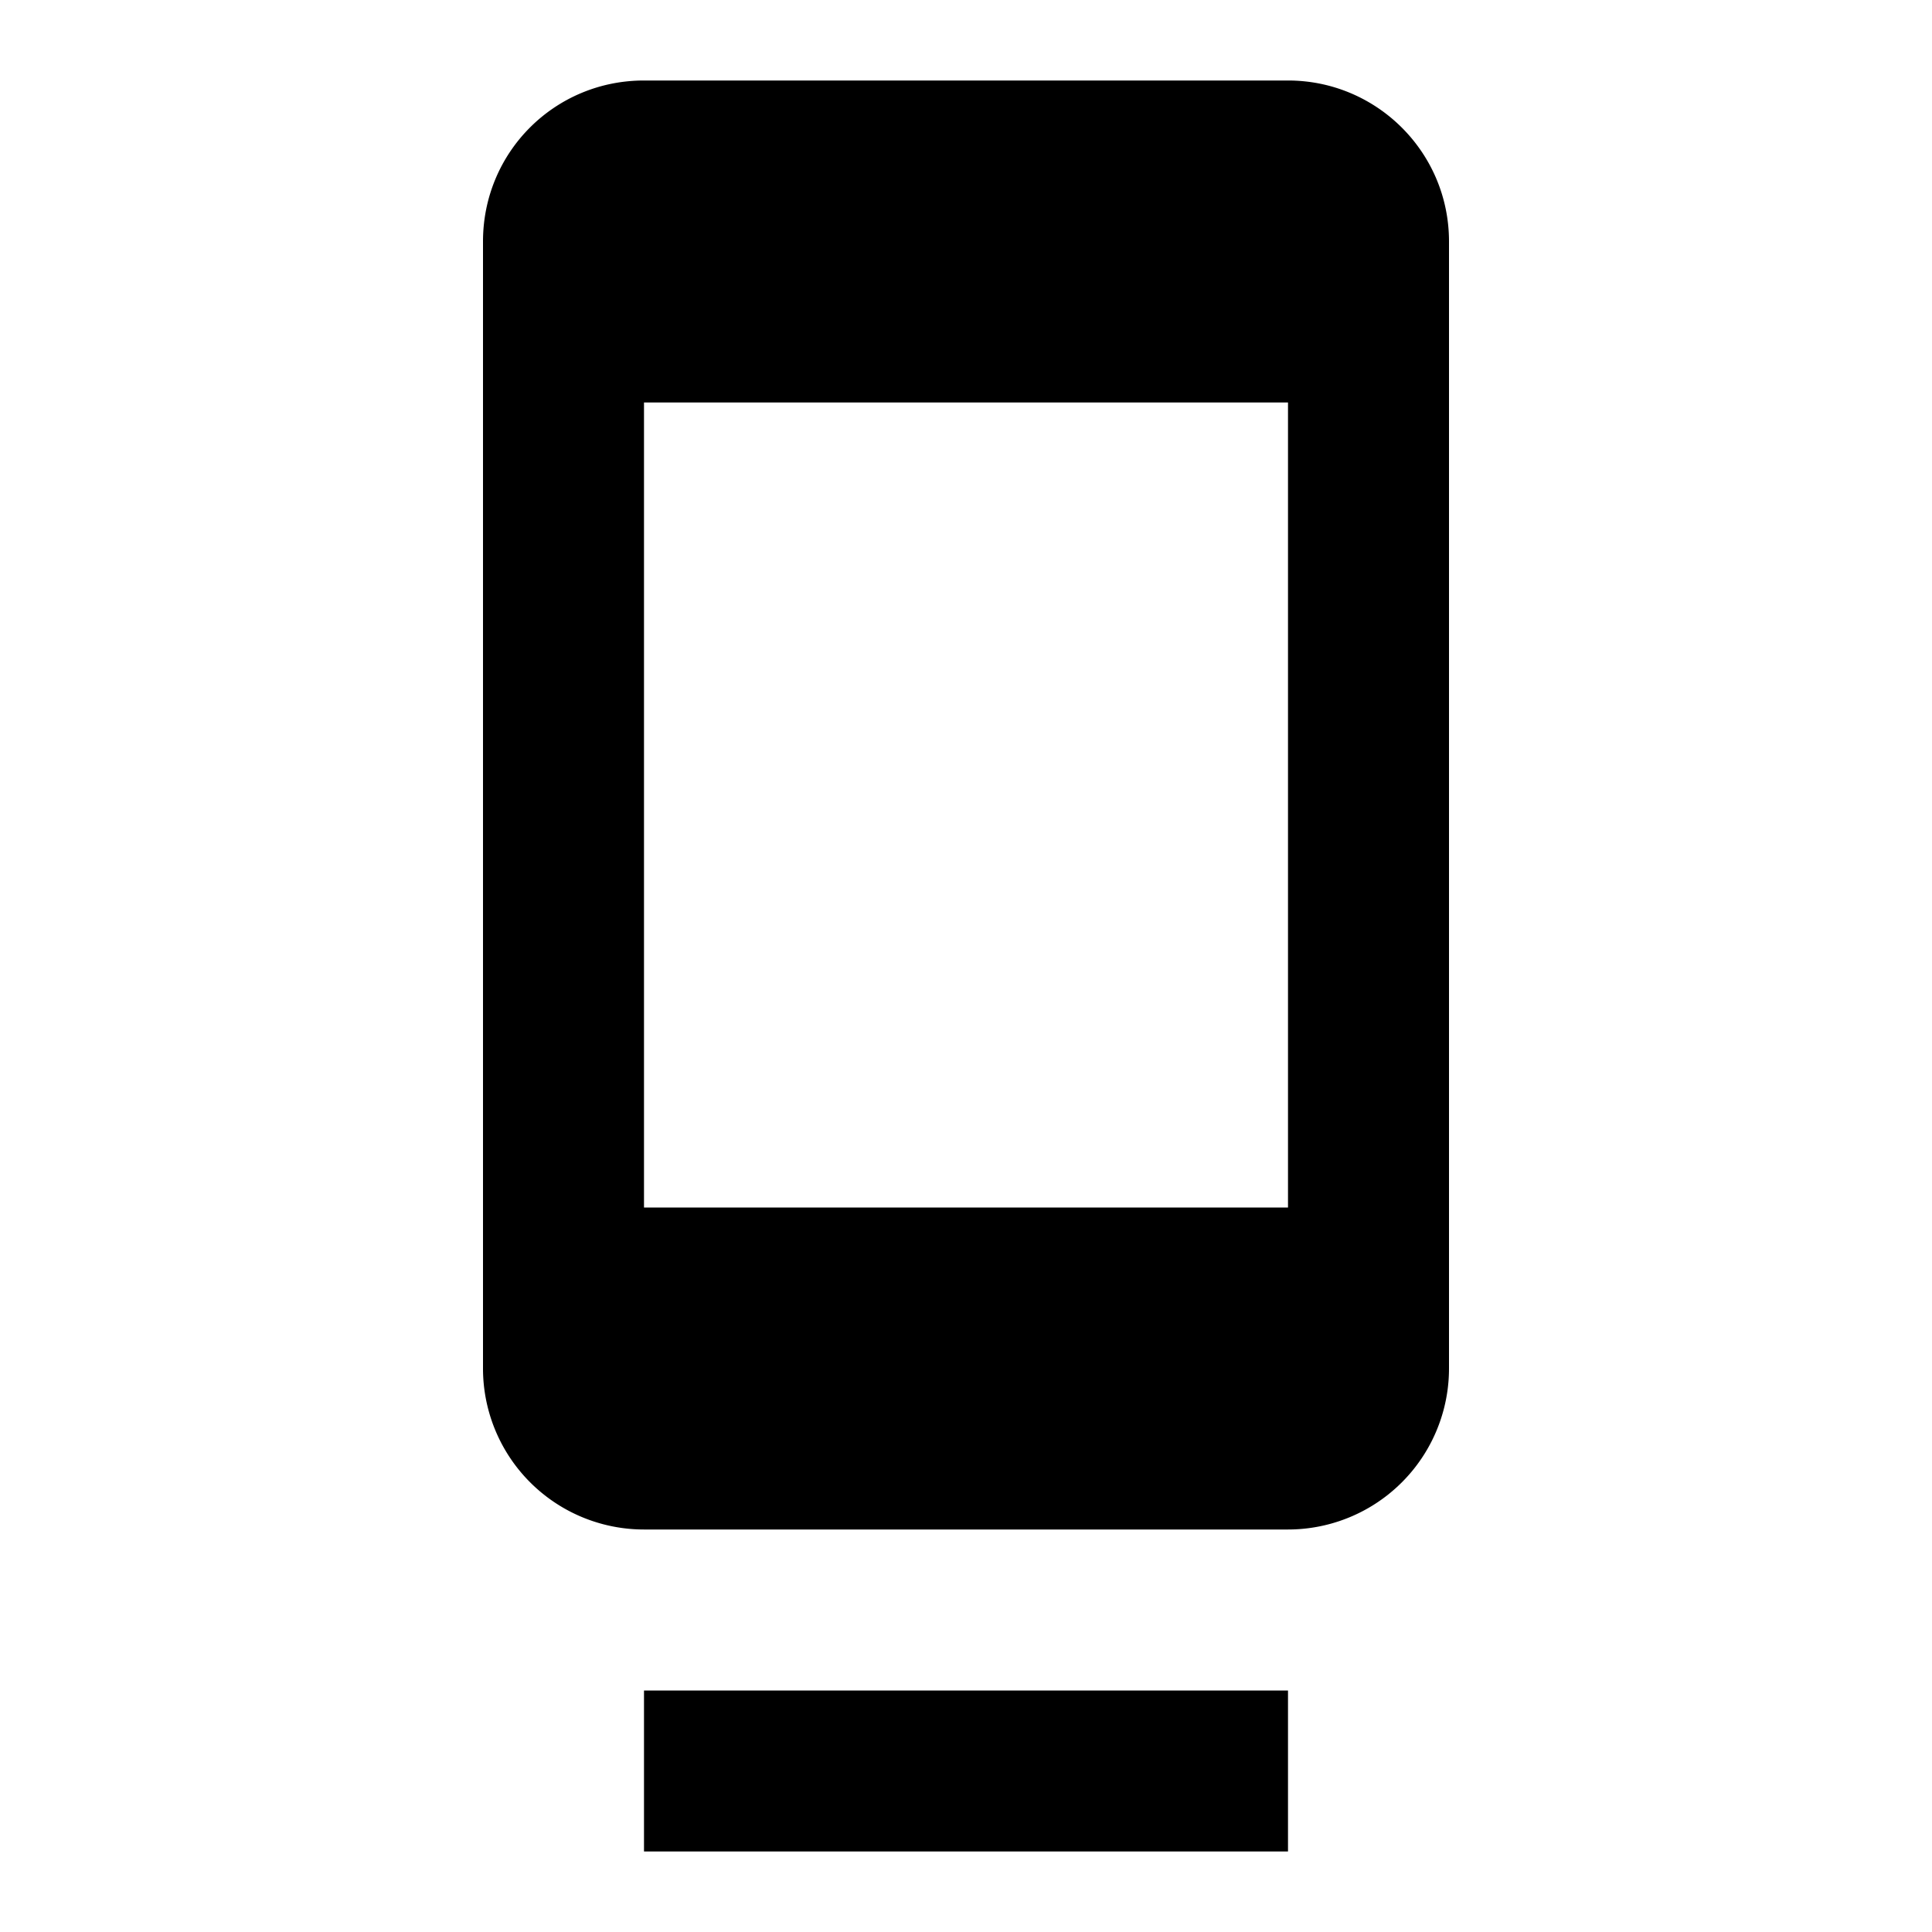 <svg xmlns="http://www.w3.org/2000/svg" width="100%" height="100%" viewBox="0 0 24 24"><path d="M16,15H8V5H16M16,1H8C6.89,1 6,1.89 6,3V17A2,2 0 0,0 8,19H16A2,2 0 0,0 18,17V3C18,1.89 17.1,1 16,1M8,23H16V21H8V23Z" fill="currentColor" /></svg>